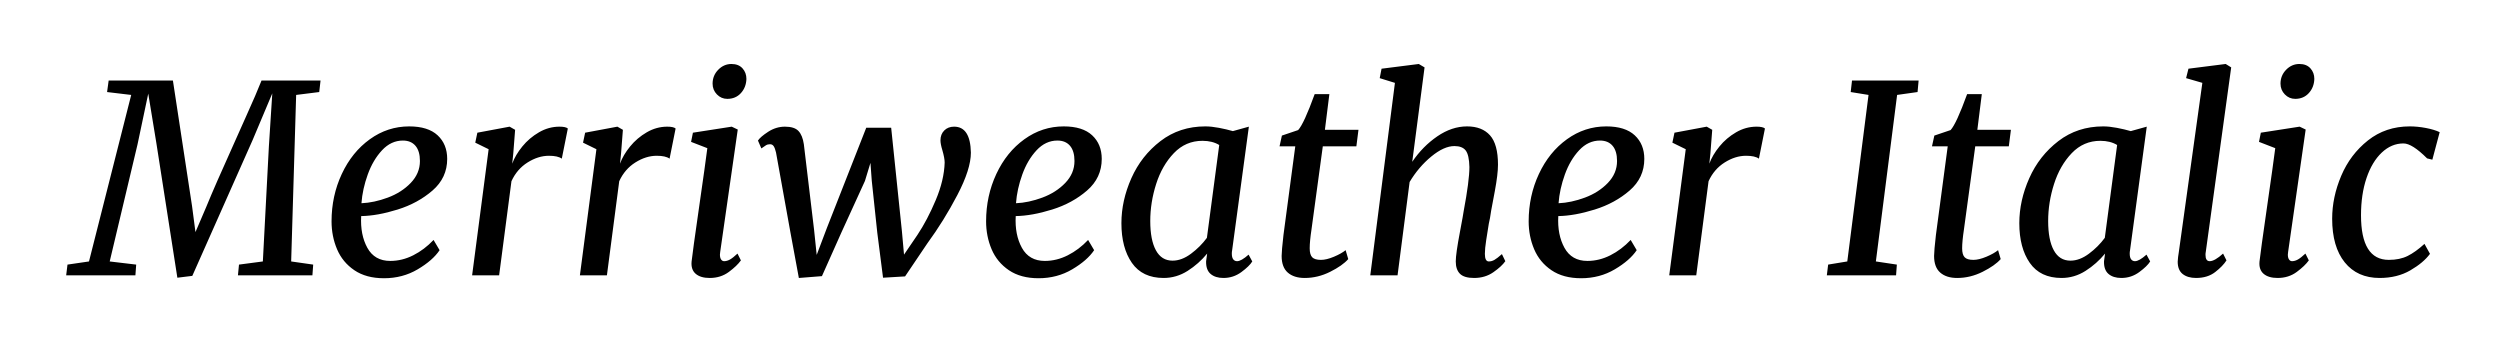 <svg viewBox="0 0 572 80" xmlns="http://www.w3.org/2000/svg"><path d="M47.24 47.22q1.86-4.56 6.3-14.4.72-1.68 2.88-6.45 2.16-4.77 3.42-7.95h13.5l-.3 2.64-5.28.66-1.14 38.1 5.04.72-.18 2.46H54.44l.24-2.46 5.46-.72 1.38-26.34.78-12.12-4.5 10.68L44 63.12l-3.42.42-4.8-30.78-1.86-11.34-2.46 11.64-6.36 26.76 6.06.72-.18 2.46H15.14l.3-2.46 4.92-.72 9.66-38.1-5.52-.66.36-2.64h14.7l4.38 28.74.78 5.94 2.52-5.88zm53.34 10.02q-1.56 2.34-5.01 4.38-3.45 2.04-7.71 2.04-4.08 0-6.78-1.83t-3.96-4.8q-1.26-2.97-1.26-6.39 0-5.82 2.34-10.83t6.42-7.95q4.08-2.94 9-2.94 4.32 0 6.51 2.04 2.19 2.04 2.19 5.4 0 4.32-3.36 7.23t-7.98 4.35q-4.62 1.44-8.34 1.5-.24 4.26 1.41 7.26t5.25 3q2.7 0 5.25-1.29t4.65-3.51l1.38 2.34zm-8.4-25.08q-2.7 0-4.77 2.22-2.07 2.22-3.27 5.55-1.2 3.33-1.44 6.57 2.88-.12 6.03-1.29 3.15-1.17 5.25-3.36t2.1-5.01q0-2.28-1.02-3.48-1.02-1.2-2.88-1.2zm25.02 5.28q.72-1.98 2.31-3.93 1.59-1.95 3.81-3.24 2.22-1.29 4.68-1.29 1.44 0 1.92.42l-1.38 6.9q-.9-.66-2.94-.66-2.46 0-4.89 1.53-2.43 1.53-3.69 4.29L114.2 63h-6.18l3.78-28.86-3.06-1.5.48-2.28 7.38-1.38 1.26.72-.42 5.4-.24 2.34zm24.66 0q.72-1.98 2.31-3.93 1.59-1.95 3.81-3.24 2.22-1.29 4.68-1.29 1.44 0 1.92.42l-1.38 6.9q-.9-.66-2.94-.66-2.46 0-4.89 1.53-2.43 1.53-3.69 4.29L138.86 63h-6.18l3.78-28.86-3.06-1.5.48-2.28 7.38-1.38 1.26.72-.42 5.4-.24 2.34zm22.92 20.22l-.06.6q0 .72.27 1.11.27.39.69.39.66 0 1.35-.39.69-.39 1.71-1.35l.78 1.56q-.9 1.26-2.76 2.64-1.86 1.38-4.38 1.38-2.1 0-3.21-.96-1.11-.96-.93-2.82.3-2.64 1.56-11.34 1.68-11.64 2.04-14.58l-3.72-1.44.42-2.1 8.88-1.38 1.38.66-4.02 28.02zm1.62-35.04q-1.38 0-2.37-1.02-.99-1.02-.99-2.46 0-1.86 1.29-3.18t3.03-1.32q1.62 0 2.52.99.9.99.9 2.43-.06 1.92-1.26 3.24-1.2 1.32-3.12 1.32zm11.16 12.3q-.24-1.02-.54-1.47-.3-.45-.84-.45t-.93.24q-.39.24-1.05.72l-.78-1.8q.54-.84 2.34-2.01 1.8-1.17 3.84-1.17 2.16 0 3.09.99.93.99 1.23 3.03l2.34 19.56.6 5.76 2.34-6.18 9-22.92h5.7l2.46 23.7.48 5.34 3.06-4.5q2.28-3.42 4.2-7.98 1.92-4.56 2.04-8.58 0-1.02-.54-2.88-.42-1.38-.42-2.22 0-1.38.87-2.25.87-.87 2.25-.87 3.72 0 3.84 5.94 0 3.78-3.09 9.69t-6.87 11.07l-5.1 7.56-5.04.3-1.32-10.32-1.26-11.88-.3-4.08-1.26 4.14-5.4 11.82-4.44 9.96-5.28.42-1.92-10.38-3.3-18.3zm72.78 22.32q-1.56 2.34-5.01 4.38-3.45 2.04-7.71 2.04-4.08 0-6.78-1.83t-3.96-4.8q-1.26-2.97-1.26-6.39 0-5.82 2.34-10.83t6.42-7.95q4.08-2.94 9-2.94 4.32 0 6.51 2.04 2.19 2.04 2.19 5.4 0 4.32-3.36 7.23t-7.98 4.35q-4.62 1.44-8.34 1.5-.24 4.26 1.41 7.26t5.25 3q2.7 0 5.25-1.29t4.65-3.51l1.38 2.34zm-8.4-25.08q-2.7 0-4.77 2.22-2.07 2.22-3.27 5.55-1.2 3.33-1.44 6.57 2.88-.12 6.03-1.29 3.15-1.17 5.25-3.36t2.1-5.01q0-2.28-1.02-3.48-1.02-1.2-2.88-1.2zm39.96 25.2q-.06.24-.06.66 0 .9.33 1.32.33.42.87.42.96 0 2.64-1.5l.84 1.56q-.66 1.08-2.49 2.43t-4.11 1.35q-1.86 0-2.94-.93-1.08-.93-1.02-2.91l.24-1.74q-1.92 2.34-4.47 3.96t-5.49 1.62q-4.86 0-7.26-3.45-2.4-3.45-2.4-9.09 0-5.16 2.28-10.29 2.28-5.13 6.66-8.49 4.38-3.36 10.26-3.36 1.38 0 3.12.33 1.74.33 3.18.75l3.66-1.02-3.84 28.38zm-2.94-24.18q-1.56-.96-3.84-.96-3.84 0-6.54 2.82t-4.05 7.05q-1.35 4.23-1.35 8.49 0 4.32 1.29 6.69t3.81 2.37q2.1 0 4.23-1.59 2.13-1.59 3.63-3.63l2.82-21.24zm21.12 19.26q-.42 2.76-.42 4.38 0 1.44.57 2.04.57.6 2.01.6 1.26 0 2.97-.72 1.71-.72 2.67-1.5l.6 2.04q-1.32 1.5-4.14 2.91-2.82 1.41-5.82 1.41-2.46 0-3.87-1.23-1.41-1.23-1.41-3.81 0-1.14.42-4.8l2.7-20.28h-3.6l.54-2.46 3.72-1.26q1.32-1.44 3.78-8.22h3.36l-1.02 8.16h7.68l-.48 3.78h-7.68l-2.58 18.96zm23.04-15.42q2.4-3.54 5.73-5.82 3.33-2.28 6.81-2.28 3.42 0 5.25 2.04t1.83 6.72q0 2.16-.72 6.03t-.84 4.47q-.12.96-.27 1.71-.15.75-.27 1.29-.3 1.86-.6 3.78-.3 1.92-.3 3.12 0 1.74.9 1.74.66 0 1.29-.36t1.71-1.32l.78 1.62q-.84 1.2-2.73 2.52-1.89 1.32-4.41 1.32-2.28 0-3.24-.96-.96-.96-.96-2.82 0-1.74.96-6.78l.6-3.24.24-1.44q1.32-7.02 1.32-10.14-.06-2.76-.84-3.78t-2.58-1.02q-2.4 0-5.31 2.4-2.91 2.4-4.95 5.82L319.76 63h-6.24l5.64-44.04-3.48-1.08.42-2.16 8.52-1.08 1.32.78-2.82 21.6zm51.36 20.22q-1.56 2.34-5.01 4.38-3.45 2.04-7.71 2.04-4.08 0-6.78-1.83t-3.96-4.8q-1.26-2.97-1.26-6.39 0-5.82 2.34-10.83t6.42-7.95q4.08-2.94 9-2.94 4.32 0 6.51 2.04 2.19 2.04 2.19 5.4 0 4.32-3.36 7.23t-7.98 4.35q-4.62 1.44-8.34 1.5-.24 4.26 1.41 7.26t5.25 3q2.7 0 5.25-1.29t4.65-3.51l1.38 2.34zm-8.4-25.08q-2.7 0-4.77 2.22-2.07 2.22-3.27 5.55-1.2 3.33-1.44 6.57 2.88-.12 6.03-1.29 3.15-1.17 5.25-3.36t2.1-5.01q0-2.28-1.02-3.48-1.02-1.2-2.88-1.2zm25.02 5.28q.72-1.98 2.31-3.93 1.59-1.95 3.81-3.24 2.22-1.29 4.68-1.29 1.44 0 1.92.42l-1.38 6.9q-.9-.66-2.94-.66-2.46 0-4.89 1.53-2.43 1.53-3.69 4.29L388.1 63h-6.18l3.78-28.86-3.06-1.5.48-2.28 7.38-1.38 1.26.72-.42 5.4-.24 2.34zm32.64-19.02h15.24l-.24 2.64-4.68.66-4.86 38.1 4.8.72-.18 2.46h-15.84l.3-2.46 4.38-.72 4.86-38.1-4.08-.66.3-2.64zm25.62 34.02q-.42 2.76-.42 4.38 0 1.44.57 2.04.57.6 2.01.6 1.26 0 2.97-.72 1.71-.72 2.67-1.5l.6 2.04q-1.32 1.5-4.14 2.91-2.82 1.41-5.82 1.41-2.46 0-3.87-1.23-1.41-1.23-1.41-3.81 0-1.14.42-4.8l2.7-20.28h-3.6l.54-2.46 3.72-1.26q1.32-1.44 3.78-8.22h3.36l-1.02 8.16h7.68l-.48 3.78h-7.68l-2.58 18.96zm37.98 4.92q-.06.24-.06.66 0 .9.33 1.32.33.42.87.42.96 0 2.64-1.5l.84 1.56q-.66 1.08-2.49 2.43t-4.11 1.35q-1.86 0-2.94-.93-1.08-.93-1.02-2.91l.24-1.74q-1.92 2.34-4.47 3.96t-5.49 1.62q-4.86 0-7.26-3.45-2.4-3.45-2.4-9.09 0-5.16 2.28-10.29 2.28-5.13 6.66-8.49 4.38-3.36 10.26-3.36 1.38 0 3.12.33 1.74.33 3.18.75l3.66-1.02-3.84 28.38zm-2.94-24.18q-1.56-.96-3.84-.96-3.84 0-6.54 2.82t-4.05 7.05q-1.35 4.23-1.35 8.49 0 4.32 1.29 6.69t3.81 2.37q2.1 0 4.23-1.59 2.13-1.59 3.63-3.63l2.82-21.24zm20.28 24.48q-.06.24-.06.66 0 1.44.96 1.44 1.14 0 3.06-1.74l.78 1.56q-.84 1.32-2.58 2.67-1.74 1.35-4.38 1.35-1.92 0-3.06-.9-1.14-.9-1.14-2.82 0-.36.09-1.08.09-.72.15-1.02l5.4-38.82-3.72-1.08.54-2.16 8.52-1.08 1.26.78-5.82 42.24zm18.84 0l-.06.6q0 .72.27 1.11.27.39.69.39.66 0 1.35-.39.69-.39 1.71-1.35l.78 1.56q-.9 1.26-2.76 2.64-1.86 1.38-4.38 1.38-2.1 0-3.21-.96-1.11-.96-.93-2.82.3-2.64 1.56-11.34 1.68-11.64 2.04-14.58l-3.72-1.44.42-2.1 8.88-1.38 1.38.66-4.02 28.02zm1.62-35.04q-1.38 0-2.37-1.02-.99-1.02-.99-2.46 0-1.86 1.29-3.18t3.03-1.32q1.62 0 2.52.99.9.99.9 2.43-.06 1.92-1.26 3.24-1.2 1.32-3.12 1.32zm30.18 13.62q-3.42-3.42-5.4-3.42-2.76 0-4.98 2.1-2.22 2.1-3.48 5.82-1.26 3.72-1.26 8.52 0 10.2 6.36 10.2 2.52 0 4.32-.9 1.8-.9 3.84-2.76l1.26 2.28q-1.5 2.04-4.5 3.78-3 1.74-7.02 1.74-5.1 0-7.98-3.57-2.88-3.57-2.88-9.99 0-4.92 2.07-9.81 2.07-4.89 6.12-8.1 4.05-3.21 9.57-3.21 1.74 0 3.66.36 1.92.36 3.18.96l-1.68 6.3-1.2-.3z"/></svg>